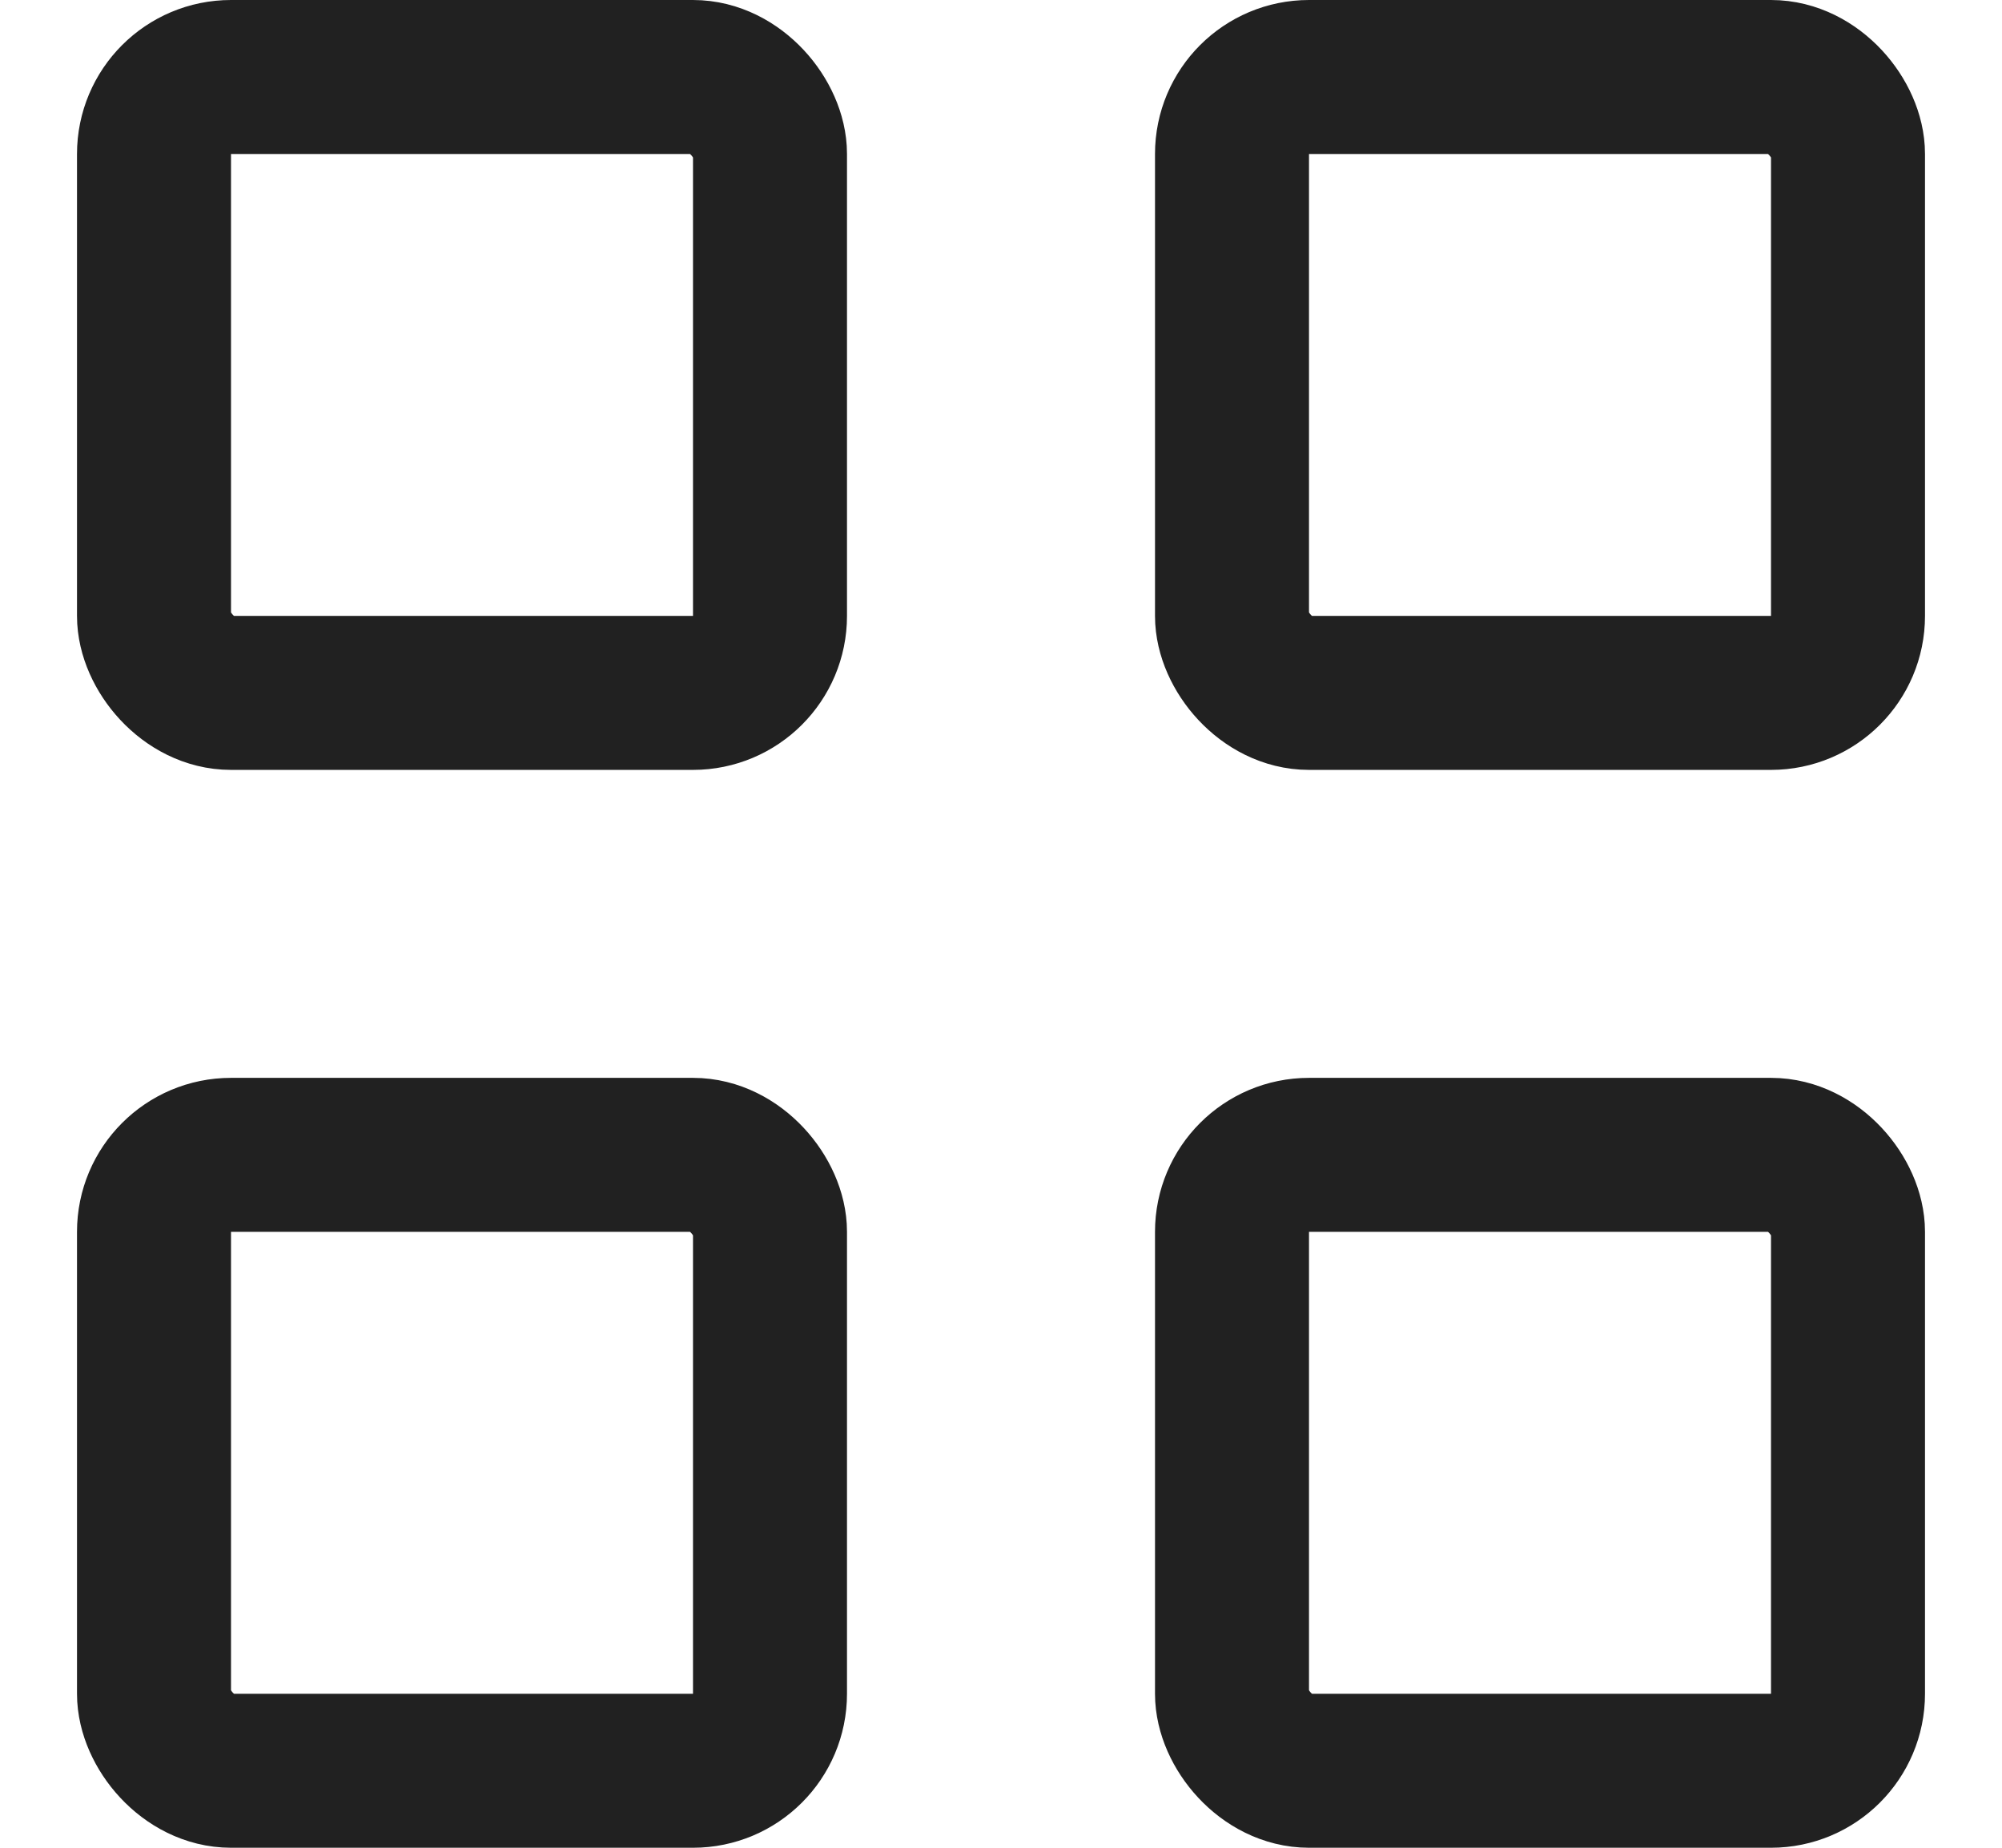 <svg width="13" height="12" viewBox="0 0 13 12" fill="none" xmlns="http://www.w3.org/2000/svg">
<rect x="1" y="0.5" width="4" height="4" rx="0.5" stroke="#212121"/>
<rect x="1" y="7.5" width="4" height="4" rx="0.5" stroke="#212121"/>
<rect x="8" y="0.5" width="4" height="4" rx="0.5" stroke="#212121"/>
<rect x="8" y="7.5" width="4" height="4" rx="0.5" stroke="#212121"/>
</svg>
